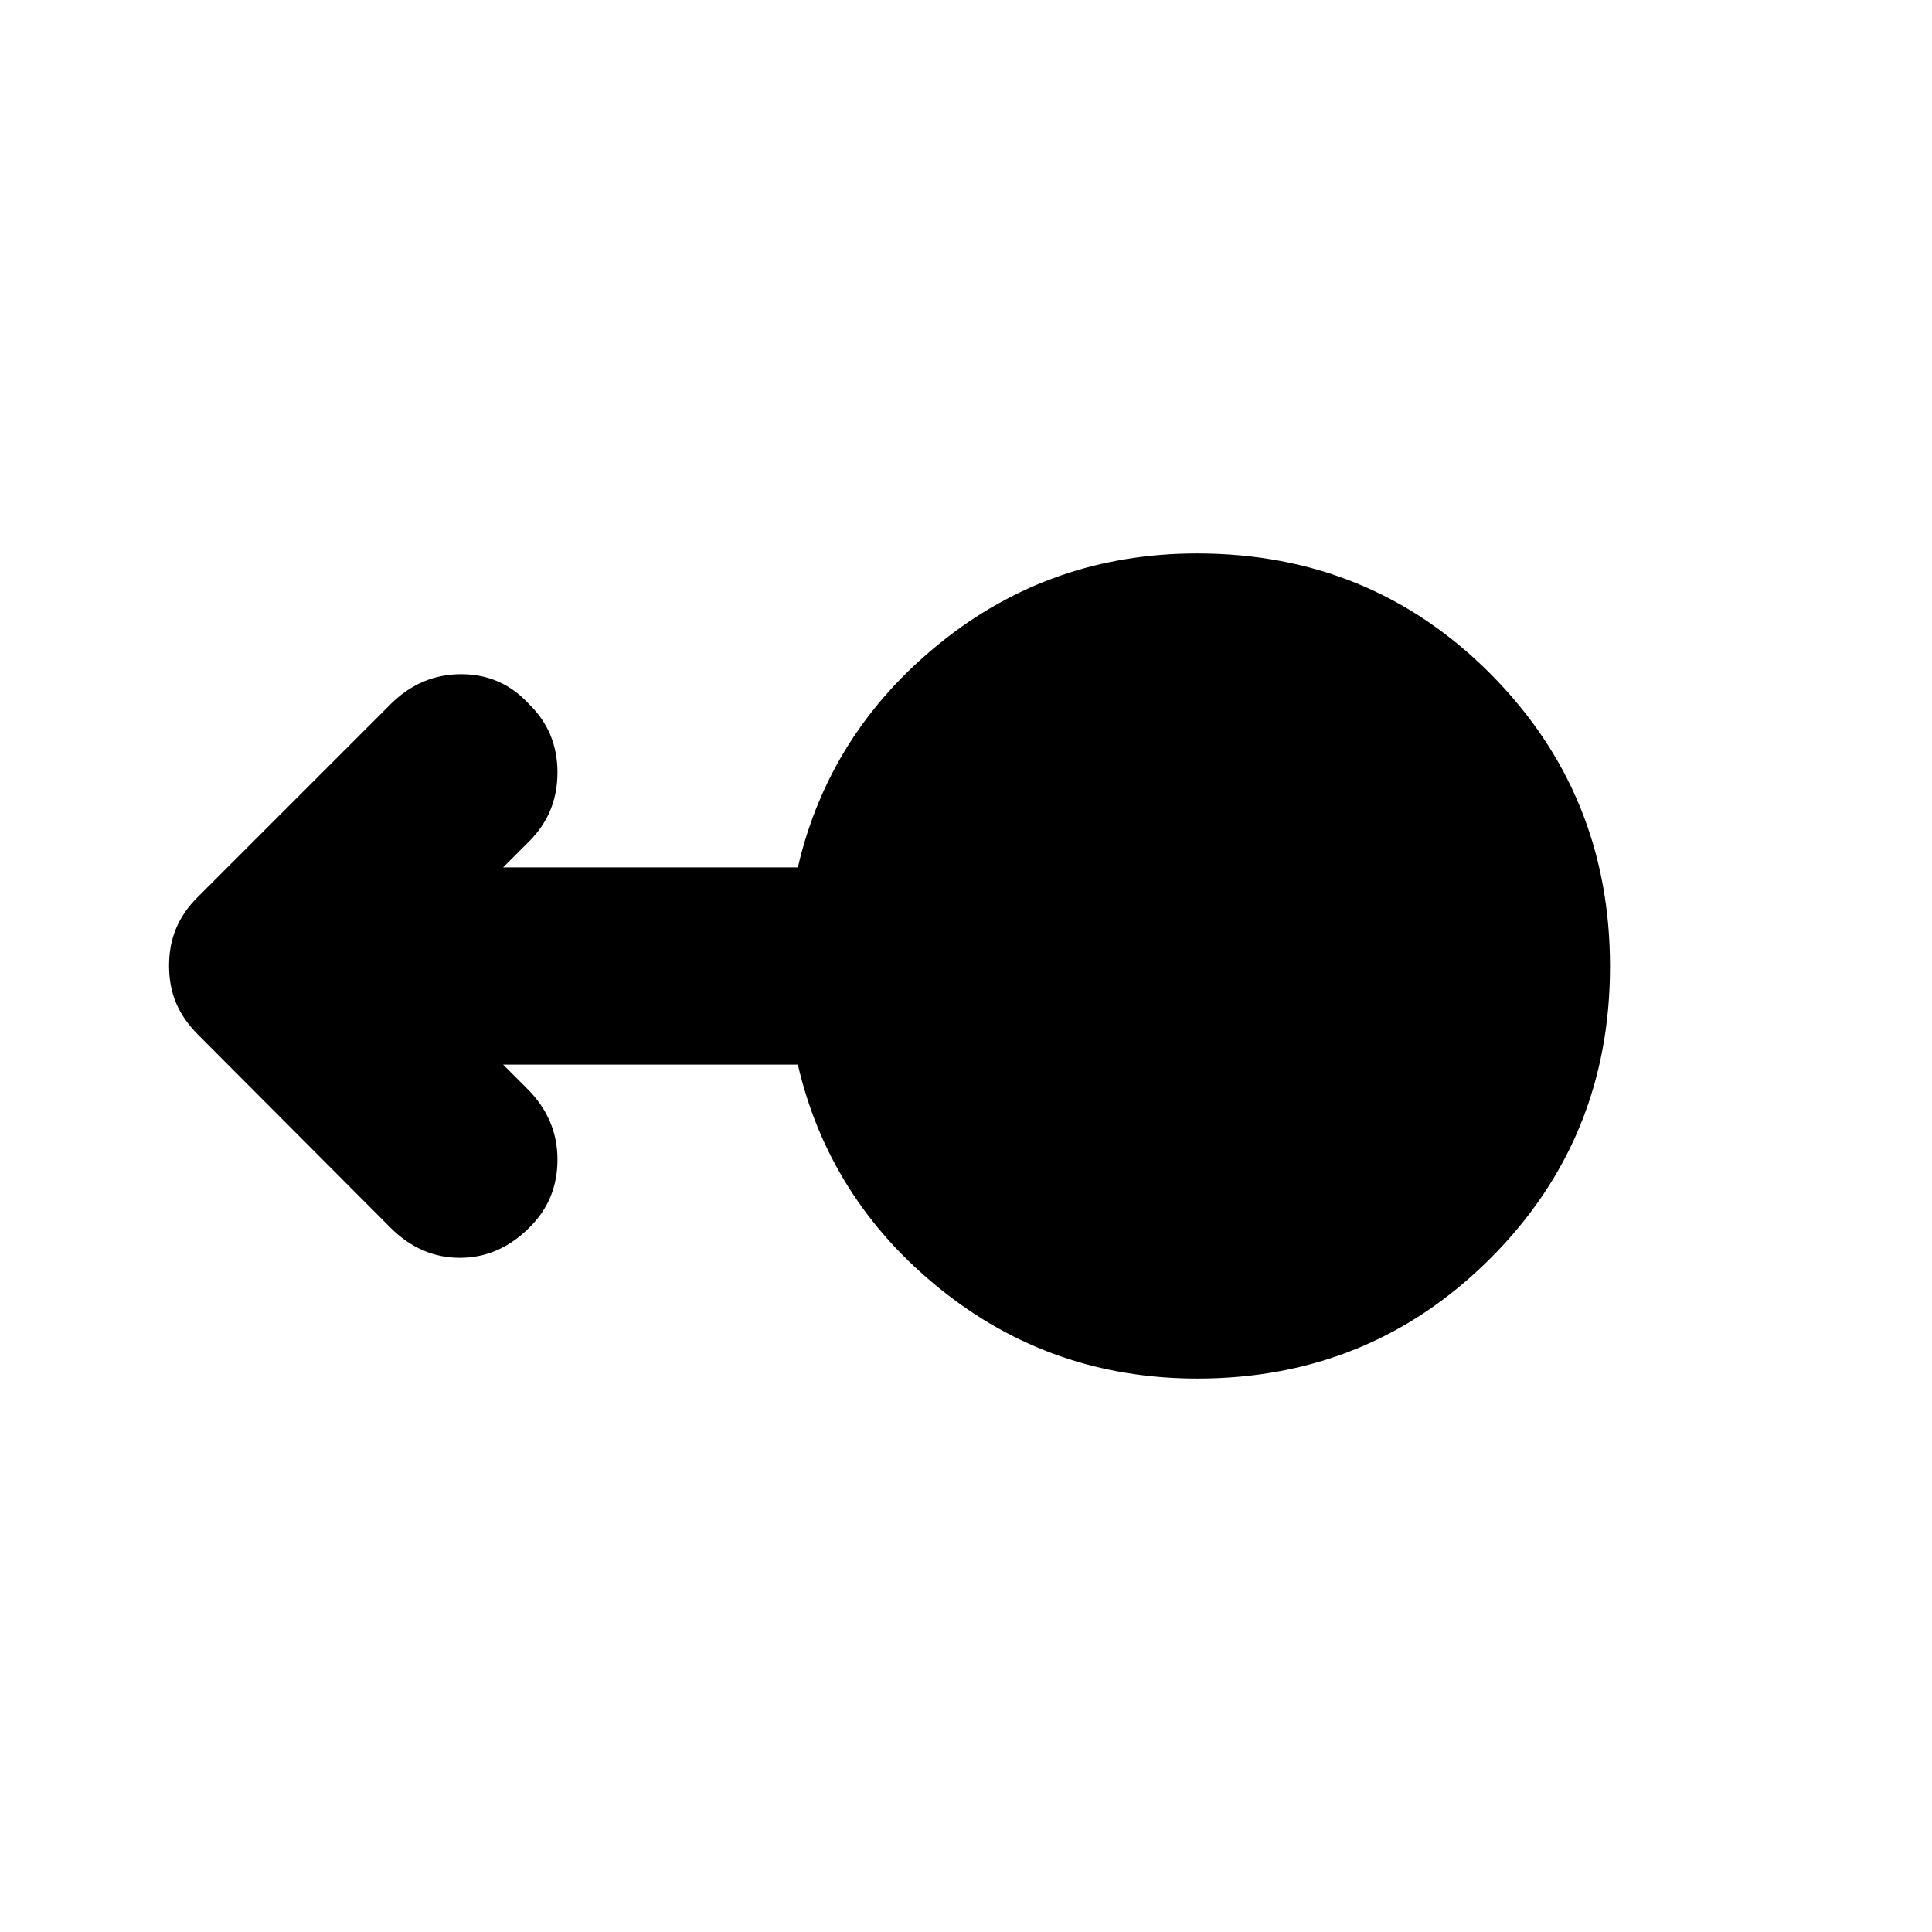 <svg xmlns="http://www.w3.org/2000/svg" height="20" viewBox="0 -960 960 960" width="20"><path d="M595-275q-72.59 0-127.8-44.5Q412-364 396.44-431H250l12 12q15 15 15 35.17 0 20.16-14 33.83-15 15-34.5 15T194-350l-95.6-95.87q-7.4-7.42-10.9-15.73-3.5-8.32-3.5-18.54 0-10.22 3.5-18.54Q91-507 98-514l96-96q15-15 35.17-15 20.16 0 33.83 15 14 13.67 14 33.83 0 20.17-13.98 34.15L250-529h146.44q15.56-67 70.71-111.5Q522.3-685 594.82-685q86.18 0 145.68 59.73 59.5 59.72 59.5 145.5 0 85.77-59.66 145.27Q680.68-275 595-275Z"/></svg>